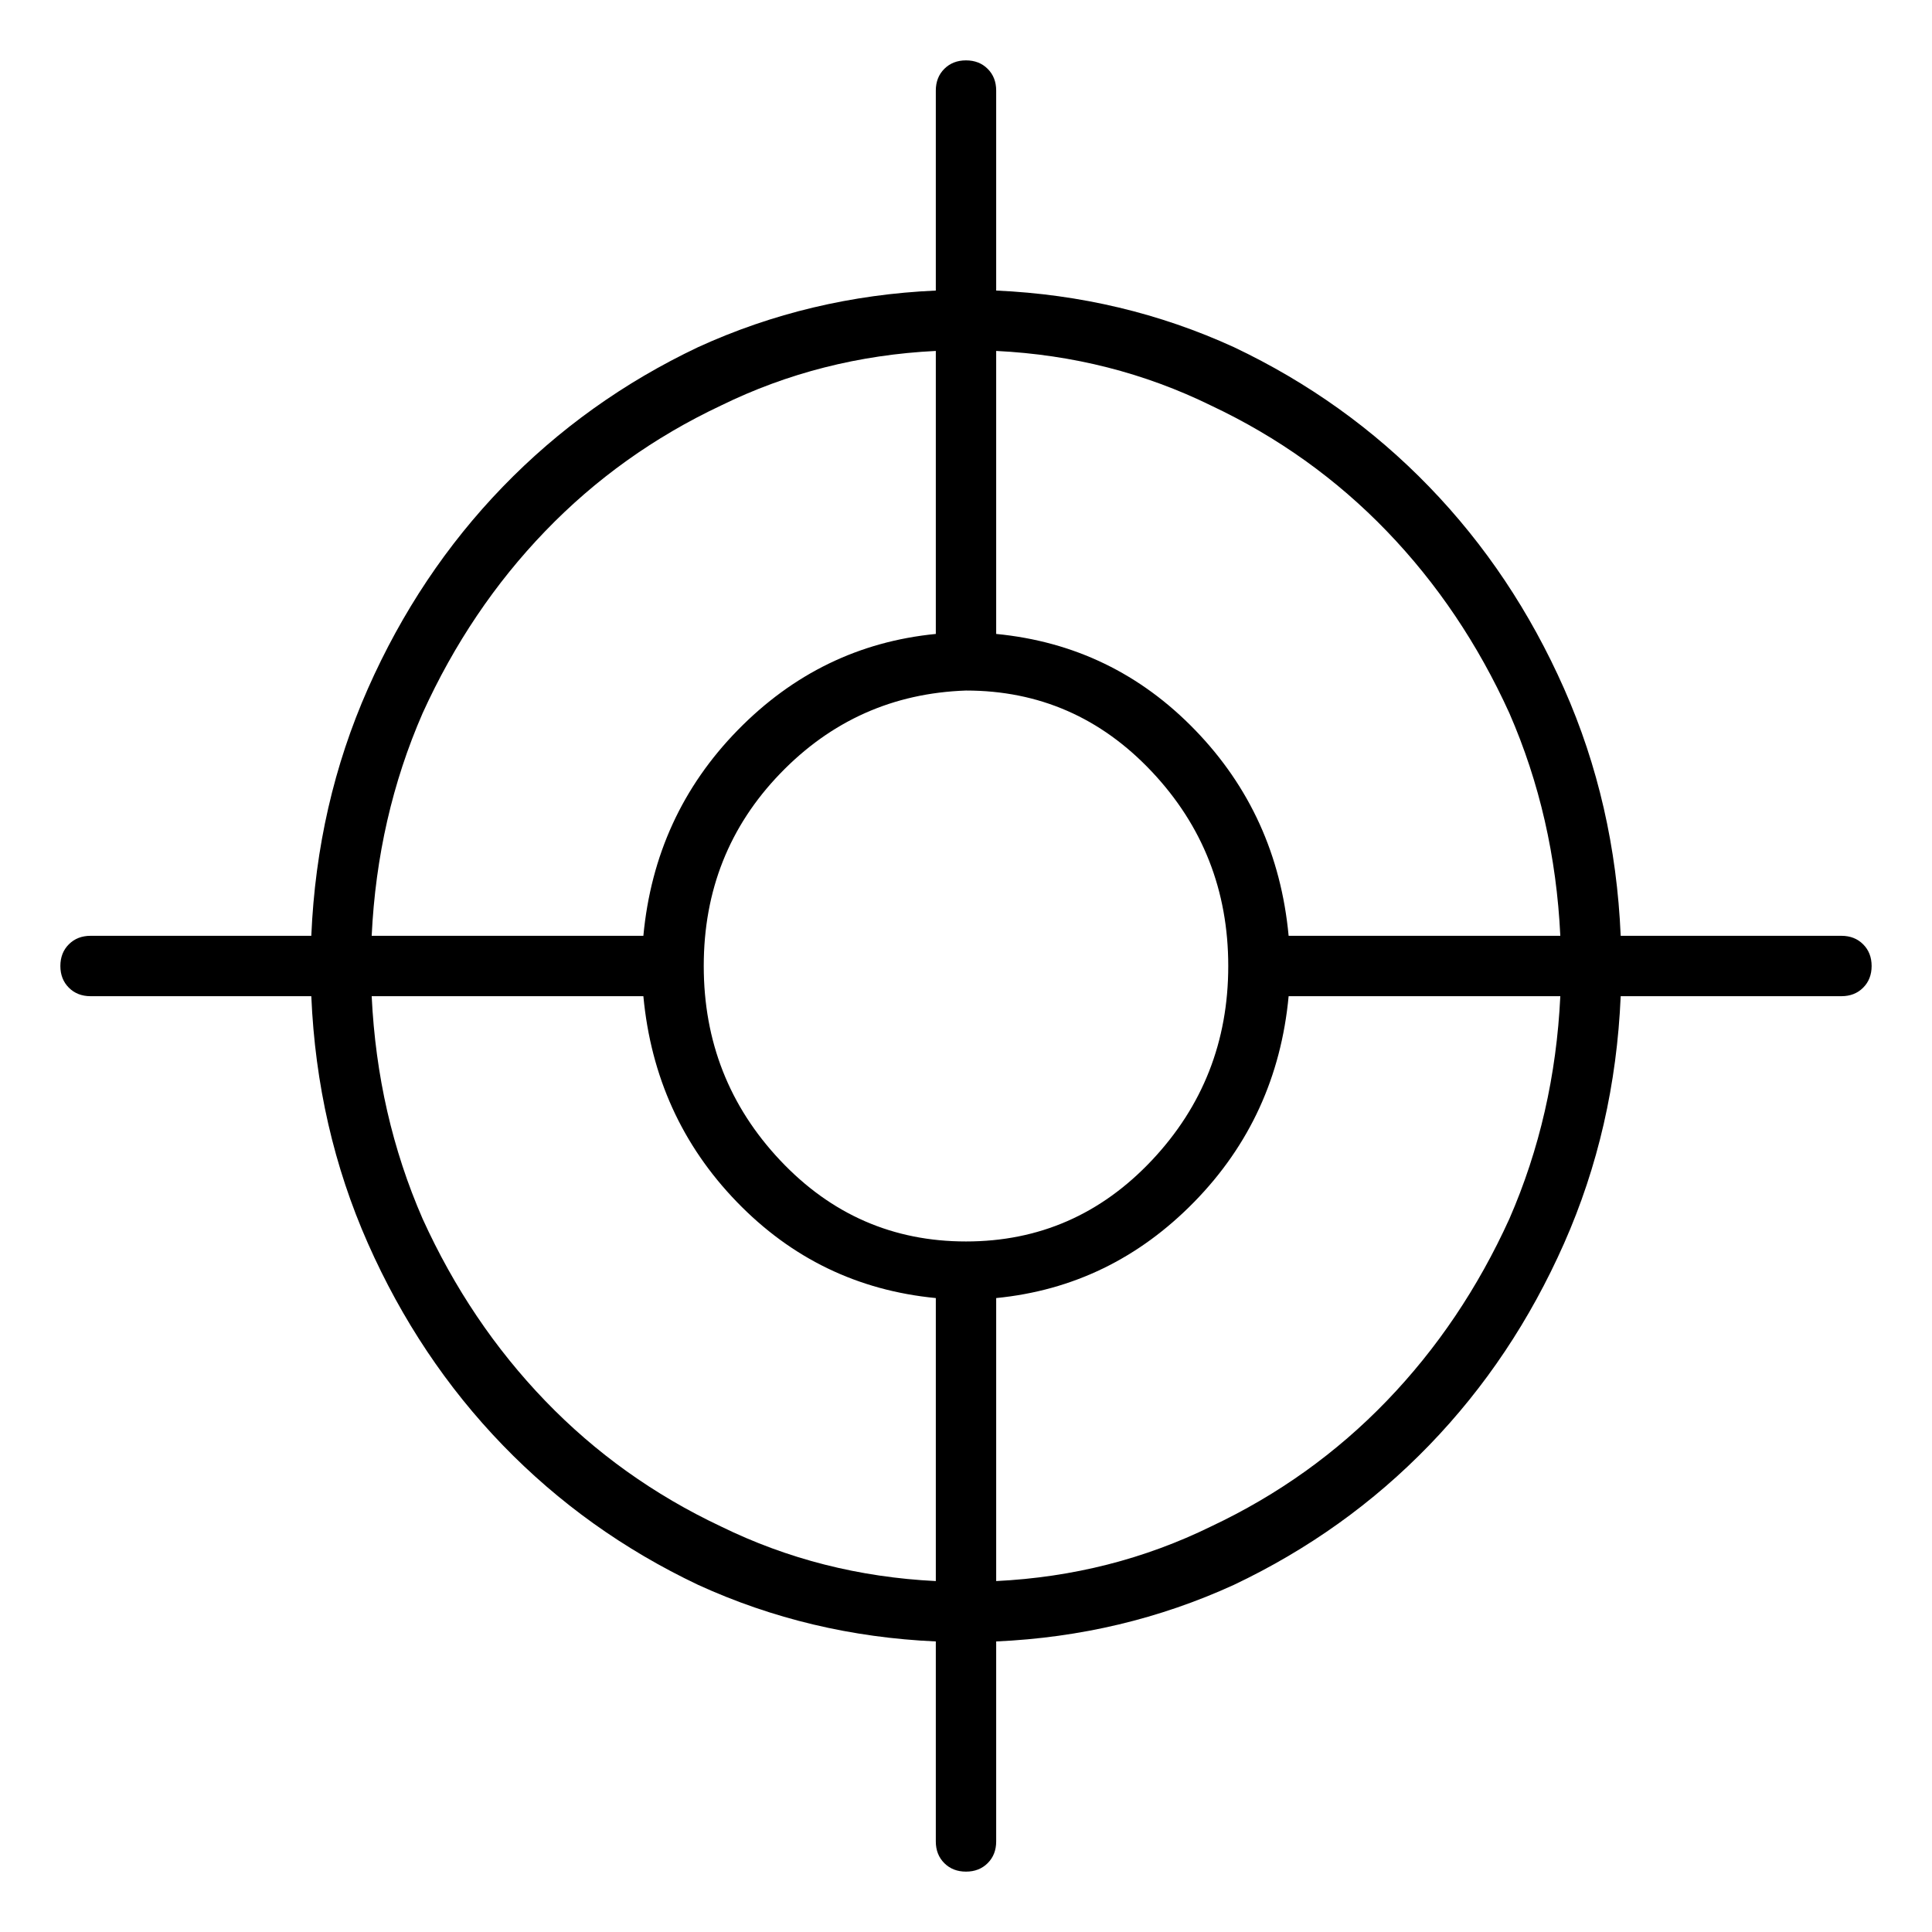 <svg viewBox="0 0 1024 1024" xmlns="http://www.w3.org/2000/svg">
  <path transform="scale(1, -1) translate(0, -960)" fill="currentColor" d="M976 464h-117q-3 70 -30 131t-71.5 107t-103.5 74q-59 27 -126 30v106q0 7 -4.5 11.5t-11.5 4.5t-11.5 -4.5t-4.5 -11.5v-106q-67 -3 -126 -30q-59 -28 -103.5 -74t-71.5 -107t-30 -131h-117q-7 0 -11.5 -4.5t-4.5 -11.5t4.5 -11.5t11.5 -4.5h117q3 -70 30 -131 t71.5 -107t103.5 -74q59 -27 126 -30v-106q0 -7 4.5 -11.5t11.5 -4.5t11.5 4.5t4.5 11.5v106q67 3 126 30q59 28 103.5 74t71.5 107t30 131h117q7 0 11.5 4.5t4.5 11.5t-4.5 11.5t-11.5 4.5zM827 464h-144q-6 64 -49.5 109t-105.5 51v150q61 -3 114 -29q53 -25 93 -66.5 t65 -96.5q24 -55 27 -118zM512 302v0v0v0v0q-58 0 -98.5 43t-40.5 103v0v0v0v0q0 60 40.5 102t98.5 44v0v0v0v0q58 0 98.5 -43t40.5 -103v0v0v0v0q0 -60 -40.5 -103t-98.5 -43zM496 774v-150q-61 -6 -105 -51t-50 -109h-144q3 63 27 118q25 55 65 96.5t93 66.5q53 26 114 29 zM197 432h144q6 -64 49.5 -109t105.5 -51v-150q-61 3 -114 29q-53 25 -93 66.5t-65 96.5q-24 55 -27 118zM528 122v150q61 6 105 51t50 109h144q-3 -63 -27 -118q-25 -55 -65 -96.5t-93 -66.5q-53 -26 -114 -29z" />
</svg>